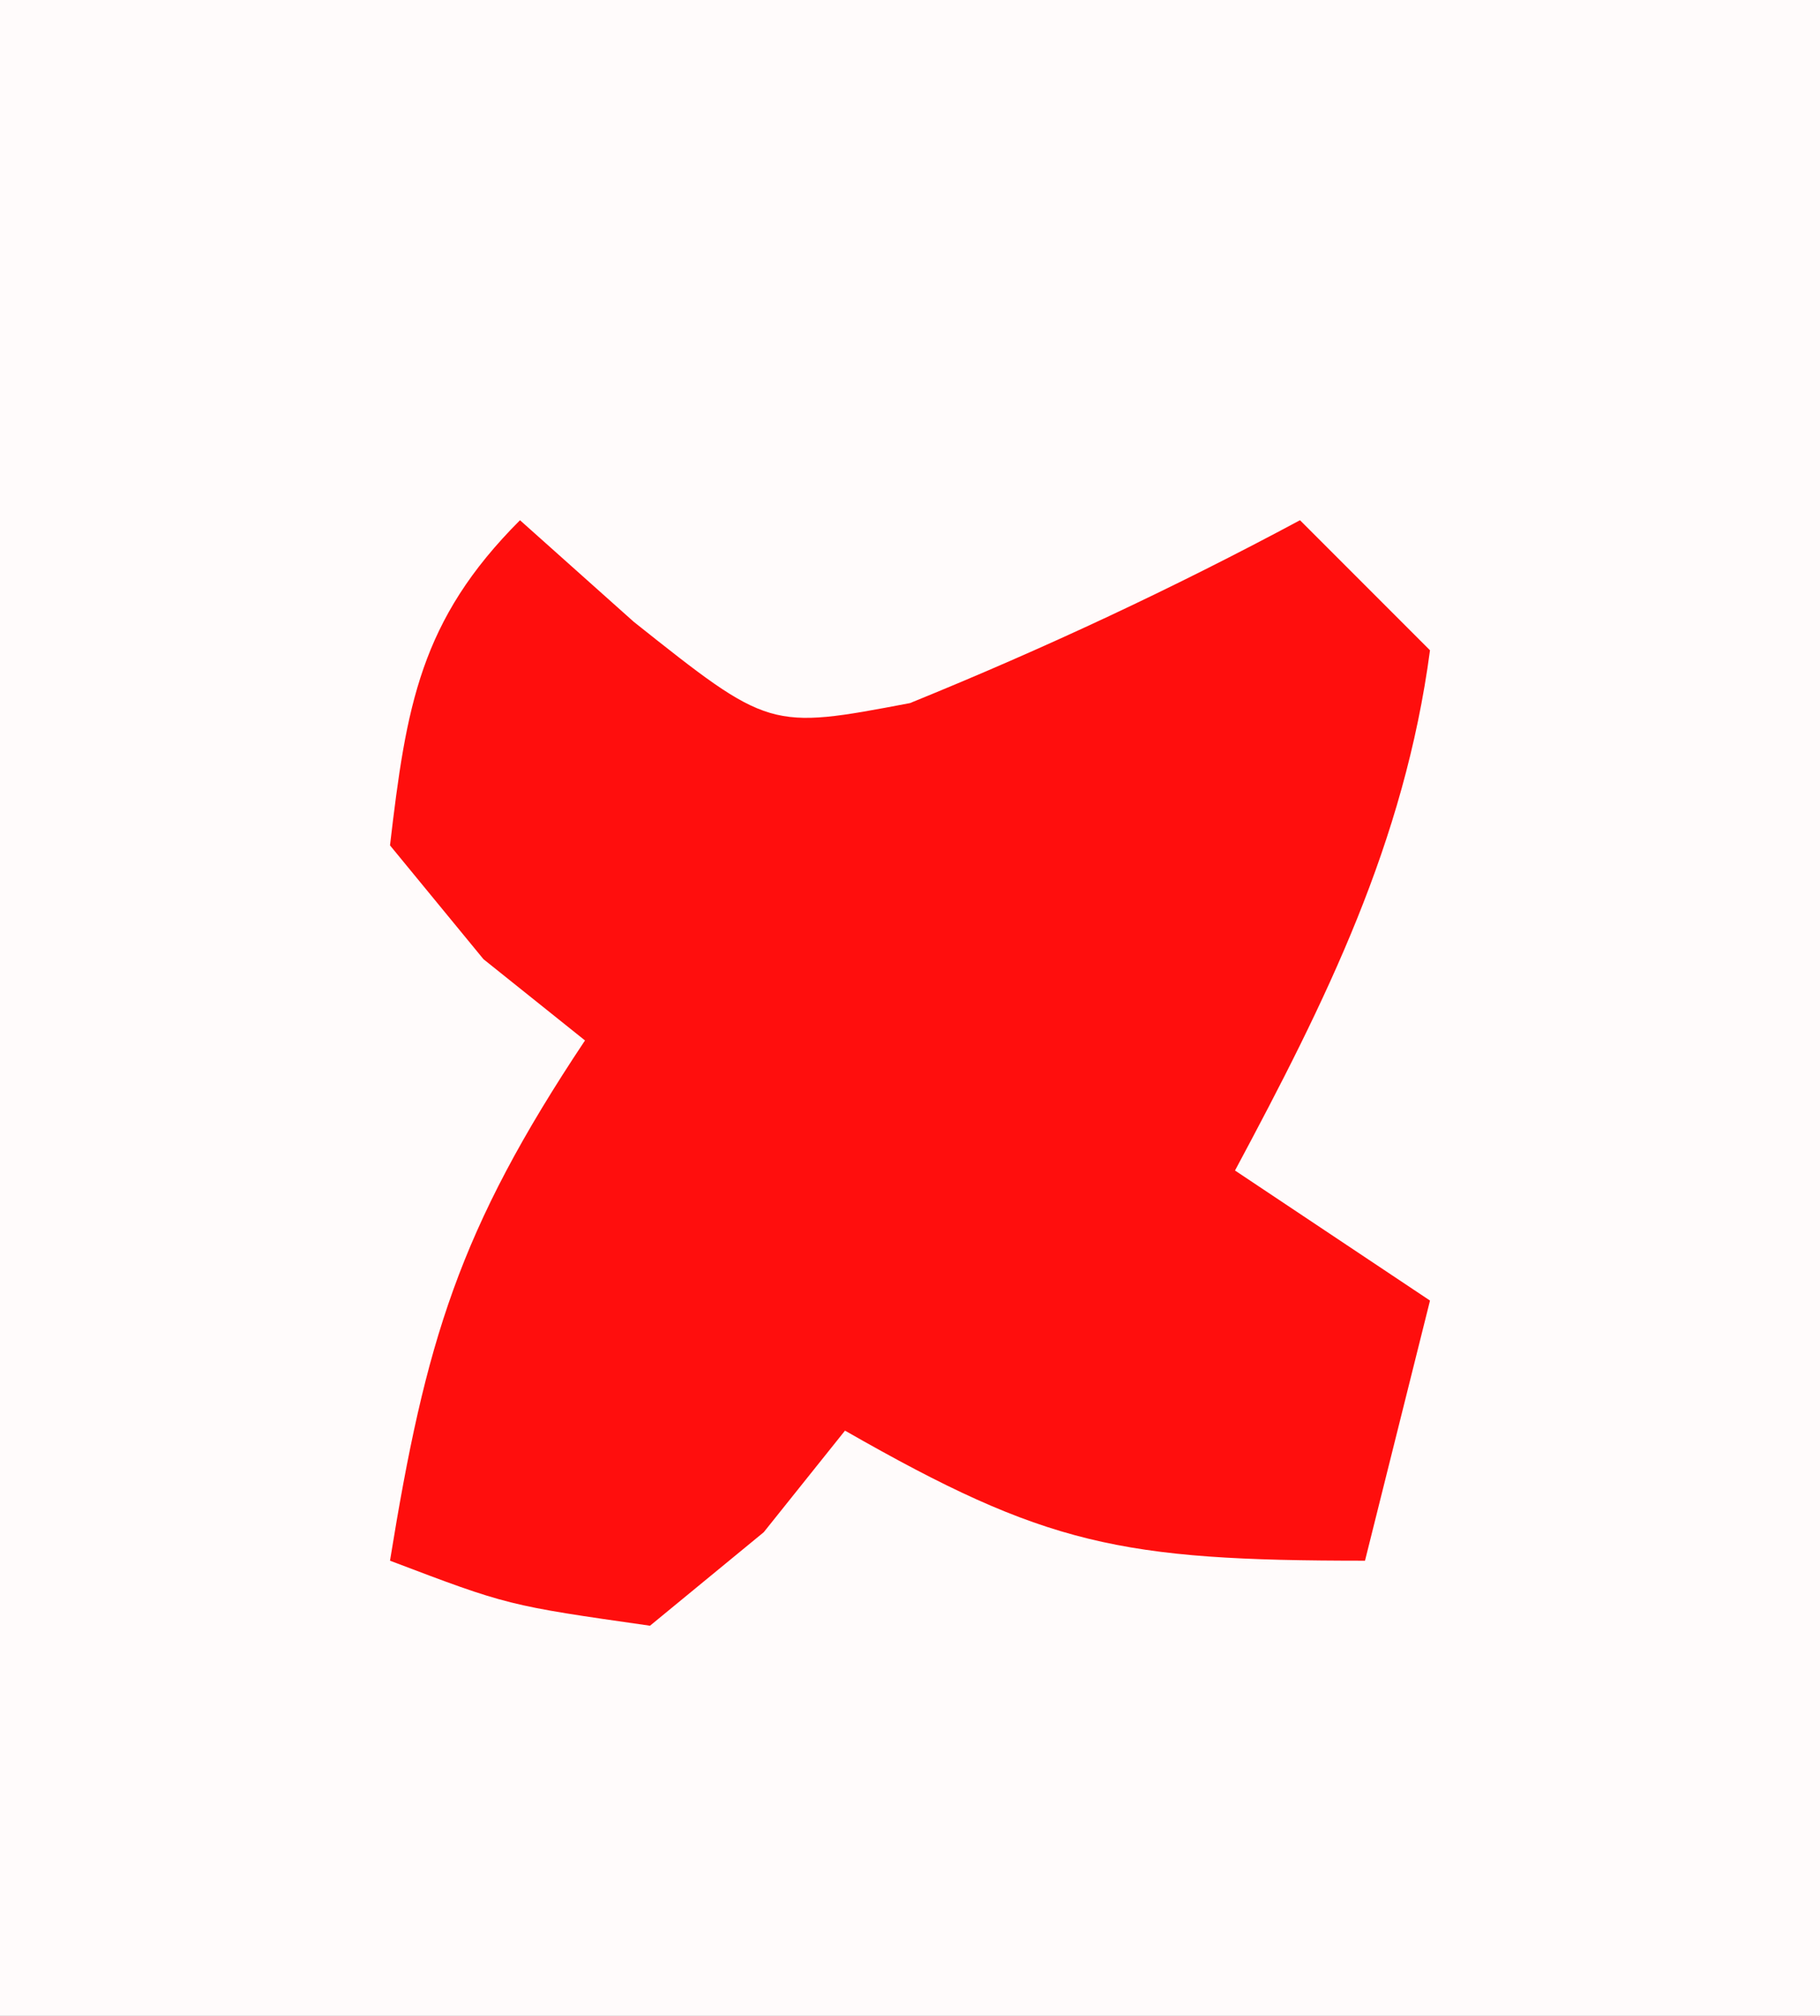 <?xml version="1.0" encoding="UTF-8"?>
<svg version="1.1" xmlns="http://www.w3.org/2000/svg" width="28" height="31">
<rect width="100%" height="100%" fill="#333333" stroke="none"/>
<path d="M0 0 C9.24 0 18.48 0 28 0 C28 10.23 28 20.46 28 31 C18.76 31 9.52 31 0 31 C0 20.77 0 10.54 0 0 Z " fill="#FFFBFB" transform="translate(0,0)"/>
<path d="M0 0 C0.578 0.516 1.155 1.031 1.75 1.562 C3.839 3.222 3.839 3.222 6 2.812 C8.063 1.974 10.037 1.052 12 0 C12.66 0.66 13.32 1.32 14 2 C13.605 4.963 12.402 7.383 11 10 C11.99 10.66 12.98 11.32 14 12 C13.67 13.32 13.34 14.64 13 16 C9.233 16 8.088 15.765 5 14 C4.588 14.516 4.175 15.031 3.75 15.562 C3.172 16.037 2.595 16.511 2 17 C-0.188 16.688 -0.188 16.688 -2 16 C-1.453 12.625 -0.945 10.918 1 8 C0.484 7.588 -0.031 7.175 -0.562 6.75 C-1.037 6.173 -1.511 5.595 -2 5 C-1.749 2.863 -1.541 1.541 0 0 Z " fill="#FF0E0D" transform="translate(8,8)"/>
</svg>
